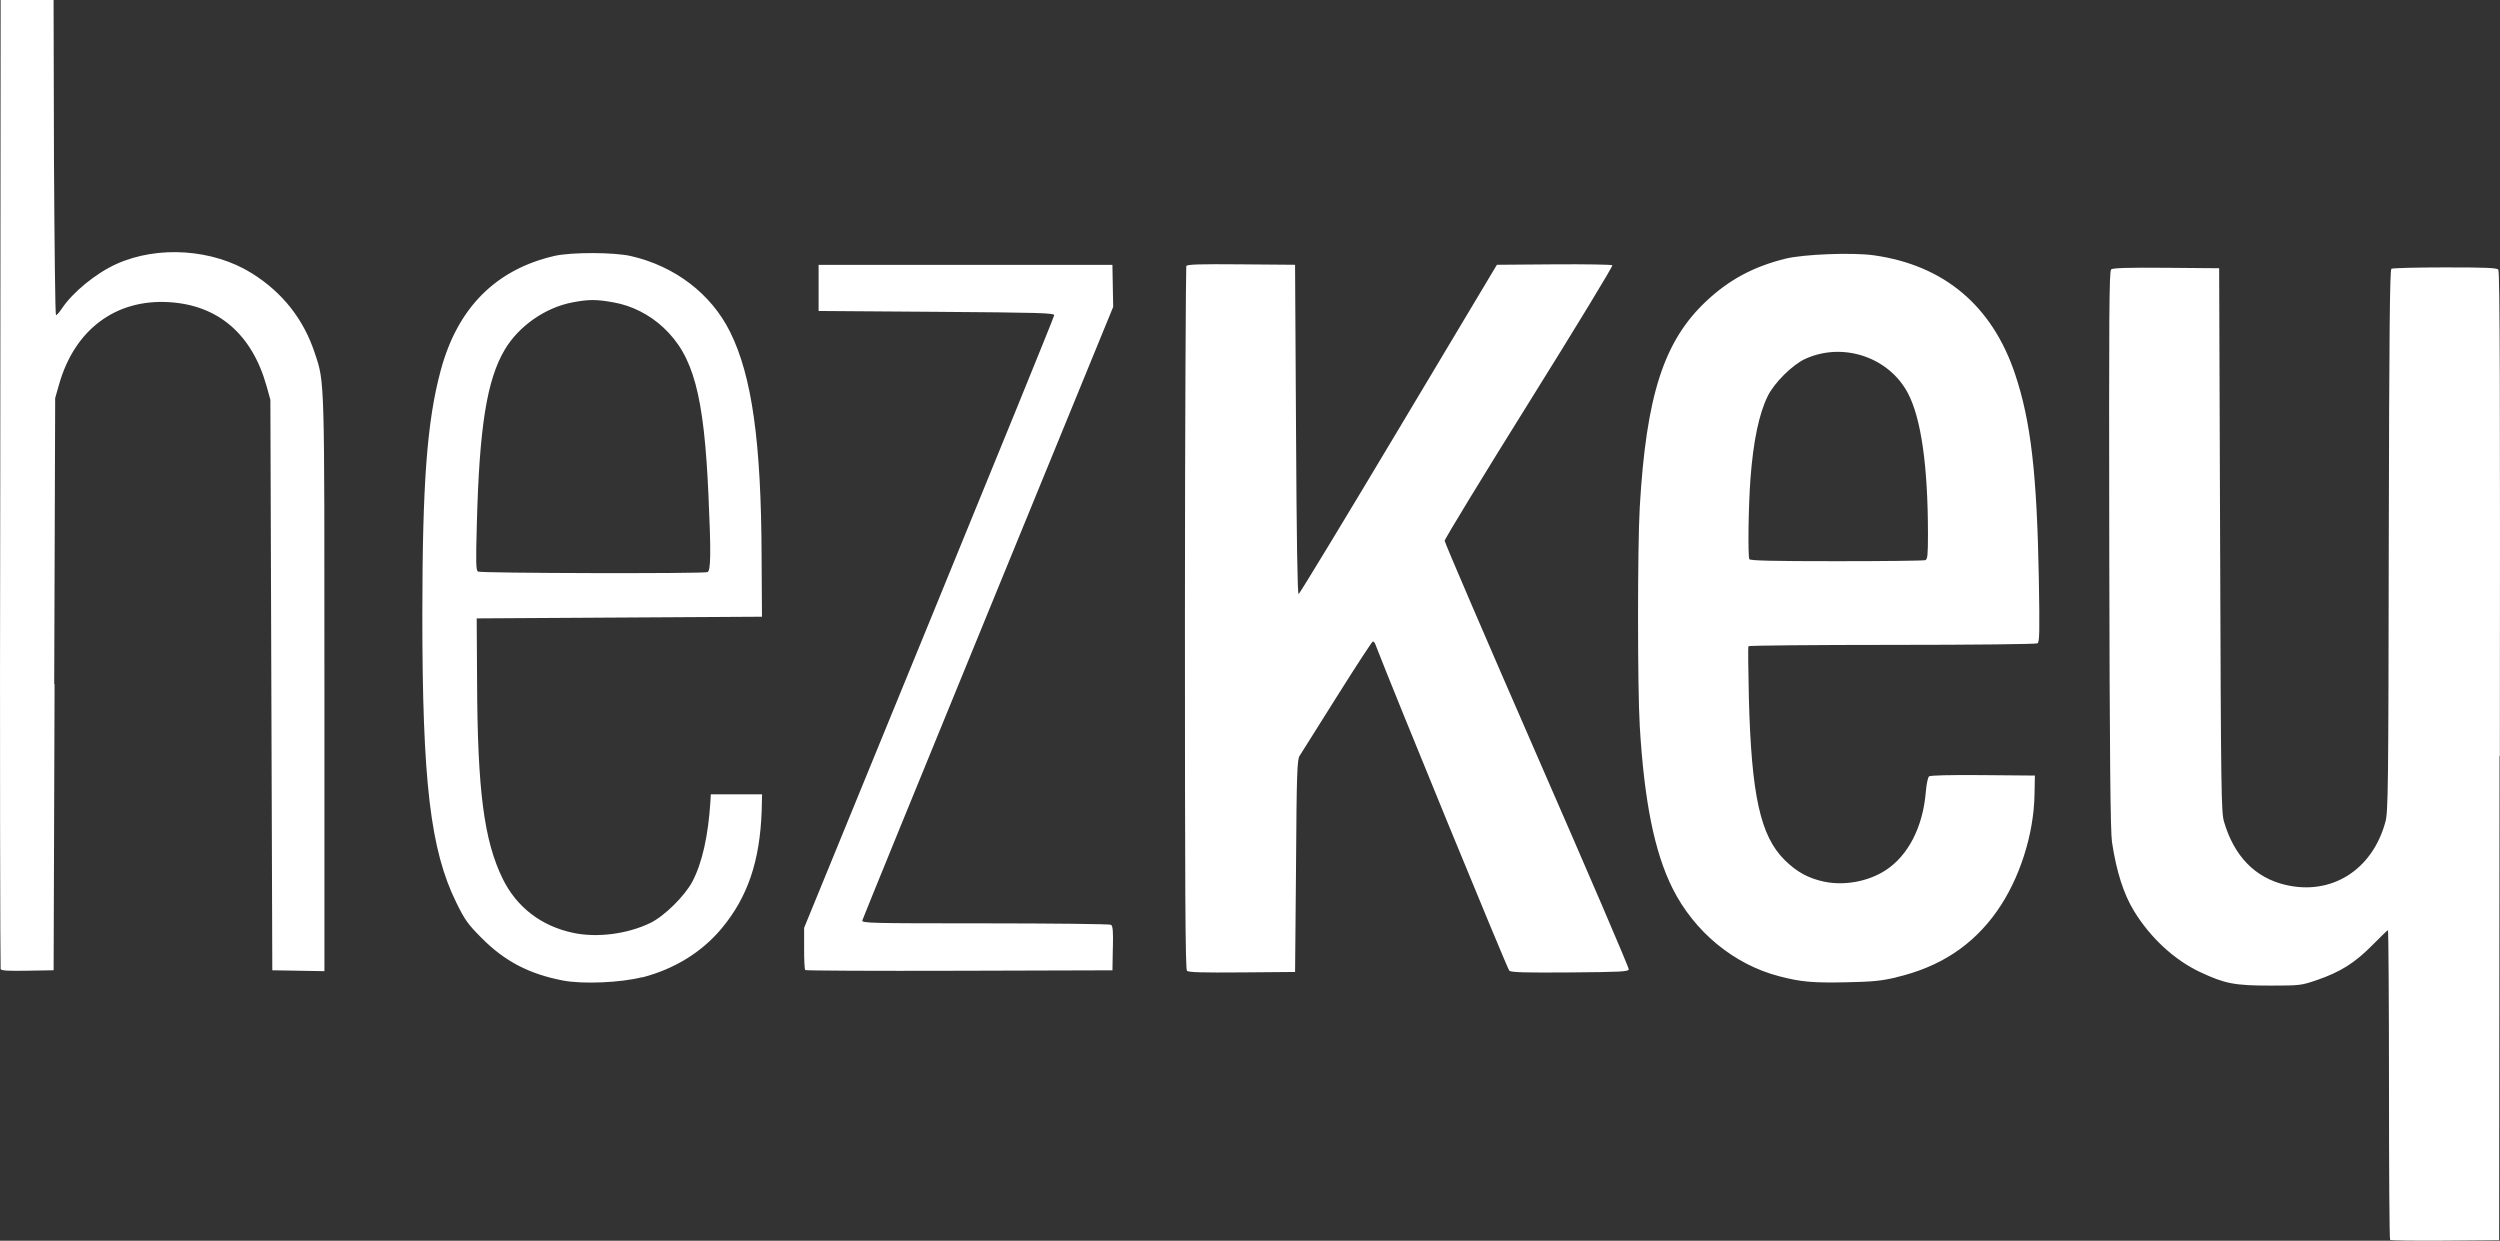 <?xml version="1.0" encoding="UTF-8" standalone="no"?>
<!-- Created with Inkscape (http://www.inkscape.org/) -->

<svg
   xmlns:dc="http://purl.org/dc/elements/1.1/"
   xmlns:cc="http://creativecommons.org/ns#"
   xmlns:rdf="http://www.w3.org/1999/02/22-rdf-syntax-ns#"
   xmlns:svg="http://www.w3.org/2000/svg"
   xmlns="http://www.w3.org/2000/svg"
   xmlns:sodipodi="http://sodipodi.sourceforge.net/DTD/sodipodi-0.dtd"
   xmlns:inkscape="http://www.inkscape.org/namespaces/inkscape"
   width="130.005"
   height="64.52"
   id="svg2"
   inkscape:label="Pozadí"
   version="1.1"
   inkscape:version="0.91+devel+osxmenu r12832"
   viewBox="0 0 130.005 64.52"
   sodipodi:docname="hezkey-white.svg">
  <rect x="0" y="0" width="130.005" height="64.52" fill="#333333" stroke="none"/>
  <defs
     id="defs11404" />
  <sodipodi:namedview
     id="base"
     pagecolor="#ffffff"
     bordercolor="#666666"
     borderopacity="1.0"
     inkscape:pageopacity="0.0"
     inkscape:pageshadow="2"
     inkscape:zoom="0.87226562"
     inkscape:cx="-0.81932895"
     inkscape:cy="-49.874676"
     inkscape:document-units="px"
     inkscape:current-layer="layer1"
     showgrid="false"
     fit-margin-top="0"
     fit-margin-left="0"
     fit-margin-right="0"
     fit-margin-bottom="0"
     showborder="false"
     inkscape:window-width="1015"
     inkscape:window-height="783"
     inkscape:window-x="667"
     inkscape:window-y="1103"
     inkscape:window-maximized="0" />
  <g
     inkscape:label="Vrstva 1"
     inkscape:groupmode="layer"
     id="layer1"
     transform="translate(-375.819,-417.967)">
    <path
       inkscape:connector-curvature="0"
       id="path15917"
       d="m 505.817,457.286 c 0.02,-18.535 0,-25.205 -0.08,-25.294 -0.07,-0.097 -0.633,-0.12 -2.777,-0.119 -1.472,0 -2.725,0.033 -2.783,0.071 -0.08,0.054 -0.116,3.152 -0.137,14.144 -0.02,12.944 -0.03,14.12 -0.179,14.631 -0.682,2.496 -2.802,3.827 -5.196,3.263 -1.579,-0.372 -2.669,-1.494 -3.193,-3.286 -0.145,-0.495 -0.159,-1.532 -0.203,-14.657 l -0.05,-14.123 -2.744,-0.023 c -2.002,-0.018 -2.776,0.011 -2.87,0.08 -0.106,0.09 -0.119,2.17 -0.1,14.591 0.02,10.791 0.06,14.668 0.142,15.197 0.233,1.537 0.603,2.695 1.144,3.58 0.849,1.392 2.102,2.548 3.441,3.177 1.285,0.604 1.793,0.702 3.642,0.702 1.578,0 1.61,-0.01 2.443,-0.292 1.215,-0.421 1.962,-0.892 2.864,-1.806 0.425,-0.433 0.795,-0.787 0.82,-0.787 0.02,0 0.05,3.611 0.05,8.024 0,4.413 0.02,8.052 0.06,8.085 0.03,0.033 1.321,0.05 2.863,0.038 l 2.805,-0.023 0.02,-25.173 z m -96.589,11.505 c 1.667,-0.434 3.084,-1.308 4.109,-2.534 1.361,-1.628 2.002,-3.51 2.091,-6.138 l 0.02,-0.844 -1.333,0 -1.332,0 -0.02,0.355 c -0.111,1.785 -0.429,3.209 -0.935,4.173 -0.396,0.756 -1.465,1.809 -2.195,2.162 -1.189,0.574 -2.759,0.777 -3.998,0.515 -1.667,-0.351 -2.947,-1.332 -3.677,-2.82 -0.971,-1.98 -1.311,-4.602 -1.33,-10.293 l -0.02,-3.242 7.417,-0.044 7.418,-0.043 -0.02,-3.153 c -0.02,-5.932 -0.499,-9.37 -1.64,-11.662 -0.985,-1.98 -2.869,-3.418 -5.161,-3.941 -0.886,-0.202 -3.074,-0.204 -3.95,-0.011 -3.07,0.702 -5.062,2.704 -5.937,5.964 -0.711,2.641 -0.95,5.846 -0.954,12.708 0,8.665 0.416,12.223 1.77,14.967 0.444,0.903 0.597,1.115 1.308,1.831 1.206,1.216 2.481,1.881 4.251,2.218 1.019,0.194 3.003,0.109 4.091,-0.174 z m -8.553,-21.101 c -0.106,-0.067 -0.115,-0.458 -0.06,-2.447 0.129,-5.073 0.521,-7.524 1.454,-9.095 0.726,-1.225 2.106,-2.188 3.518,-2.456 0.855,-0.162 1.233,-0.162 2.143,2e-4 0.949,0.169 1.863,0.632 2.589,1.31 1.563,1.463 2.11,3.493 2.341,8.707 0.137,2.988 0.124,3.943 -0.05,4.009 -0.227,0.088 -11.795,0.059 -11.933,-0.028 z m 73.734,21.102 c 2.286,-0.535 3.99,-1.651 5.255,-3.442 1.175,-1.667 1.92,-3.983 1.954,-6.075 l 0.02,-0.977 -2.7,-0.023 c -1.728,-0.015 -2.736,0.011 -2.806,0.067 -0.06,0.05 -0.132,0.4 -0.164,0.779 -0.147,1.845 -0.918,3.348 -2.111,4.113 -0.894,0.574 -2.128,0.801 -3.17,0.583 -0.821,-0.171 -1.429,-0.503 -2.055,-1.121 -1.269,-1.25 -1.736,-3.358 -1.868,-8.438 -0.03,-1.441 -0.05,-2.65 -0.02,-2.687 0.02,-0.037 3.383,-0.068 7.471,-0.069 4.199,0 7.488,-0.037 7.558,-0.08 0.107,-0.067 0.117,-0.589 0.07,-3.352 -0.1,-5.466 -0.412,-8.185 -1.234,-10.645 -1.191,-3.56 -3.691,-5.665 -7.343,-6.181 -1.108,-0.157 -3.672,-0.058 -4.616,0.179 -1.658,0.415 -2.918,1.093 -4.107,2.21 -2.203,2.07 -3.118,4.909 -3.453,10.708 -0.119,2.03 -0.119,9.411 0,11.382 0.233,3.921 0.765,6.558 1.704,8.439 1.132,2.263 3.195,3.963 5.555,4.575 1.136,0.294 1.725,0.347 3.486,0.311 1.359,-0.027 1.806,-0.071 2.592,-0.255 z m -7.621,-21.747 c -0.08,-0.141 -0.05,-2.764 0.06,-4.203 0.149,-1.951 0.442,-3.351 0.898,-4.28 0.338,-0.689 1.29,-1.633 1.953,-1.934 1.962,-0.892 4.352,-0.09 5.339,1.793 0.684,1.303 1.035,3.769 1.039,7.276 0,1.145 -0.02,1.353 -0.139,1.399 -0.07,0.031 -2.152,0.054 -4.613,0.054 -3.35,0 -4.49,-0.028 -4.538,-0.105 z m -23.573,15.957 c 0.03,-4.811 0.06,-5.539 0.186,-5.73 0.08,-0.12 0.949,-1.507 1.939,-3.083 0.99,-1.576 1.831,-2.865 1.87,-2.865 0.03,0 0.1,0.054 0.12,0.122 0.928,2.419 6.88,16.922 6.976,17 0.107,0.087 0.831,0.107 3.162,0.089 2.646,-0.021 3.024,-0.04 3.049,-0.161 0.02,-0.075 -2.134,-5.083 -4.775,-11.127 -2.638,-6.044 -4.798,-11.066 -4.798,-11.158 0,-0.093 1.978,-3.338 4.395,-7.212 2.419,-3.874 4.364,-7.075 4.325,-7.115 -0.03,-0.038 -1.405,-0.06 -3.036,-0.049 l -2.967,0.023 -5.113,8.553 c -2.81,4.704 -5.151,8.562 -5.198,8.572 -0.06,0.013 -0.106,-2.909 -0.135,-8.553 l -0.05,-8.572 -2.793,-0.023 c -2.174,-0.018 -2.808,0 -2.864,0.089 -0.02,0.061 -0.07,8.309 -0.07,18.326 0,14.166 0.02,18.238 0.106,18.322 0.08,0.081 0.795,0.101 2.866,0.084 l 2.756,-0.023 0.05,-5.511 z m -64.577,-9.456 0.05,-14.879 0.201,-0.706 c 0.809,-2.849 2.934,-4.443 5.706,-4.282 2.567,0.149 4.328,1.661 5.086,4.366 l 0.198,0.711 0.05,14.834 0.05,14.834 1.355,0.023 1.355,0.023 0,-14.803 c 0,-16.095 0.02,-15.78 -0.493,-17.315 -0.579,-1.774 -1.682,-3.176 -3.284,-4.176 -2.016,-1.258 -4.873,-1.454 -7.035,-0.482 -1.066,0.479 -2.284,1.475 -2.846,2.326 -0.124,0.184 -0.257,0.335 -0.301,0.335 -0.04,0 -0.08,-3.683 -0.105,-8.194 l -0.02,-8.194 -1.377,0 -1.376,0 -0.02,25.138 c -0.03,13.826 0,25.189 0.02,25.252 0.02,0.087 0.361,0.107 1.398,0.089 l 1.357,-0.023 0.05,-14.879 z m 55.053,13.731 c 0.02,-0.859 0,-1.166 -0.1,-1.22 -0.06,-0.039 -3.005,-0.073 -6.541,-0.074 -6.089,0 -6.427,-0.011 -6.387,-0.157 0.02,-0.085 2.966,-7.298 6.542,-16.028 l 6.501,-15.872 -0.02,-1.093 -0.02,-1.093 -7.639,0 -7.639,0 0,1.199 0,1.199 6.128,0.044 c 5.385,0.039 6.13,0.06 6.123,0.178 0,0.074 -2.935,7.271 -6.509,15.995 l -6.496,15.862 0,1.067 c 0,0.587 0.02,1.094 0.06,1.127 0.02,0.034 3.641,0.05 8.017,0.037 l 7.957,-0.023 0.02,-1.148 z"
       style="opacity:1;fill:#ffffff"
       sodipodi:nodetypes="ccccccscsccccccccccssccccccsccccccsccccccccccccccscccccscccccccsccccccccccccccsccscccccccccccccsccccsccsccsccscccccccccccccccccccccccsccccsccccccccccccccccccccccscscsccccc"
       inkscape:export-filename="/Users/Matt/Desktop/seeweb3.png"
       inkscape:export-xdpi="250"
       inkscape:export-ydpi="250" />
  </g>
</svg>
